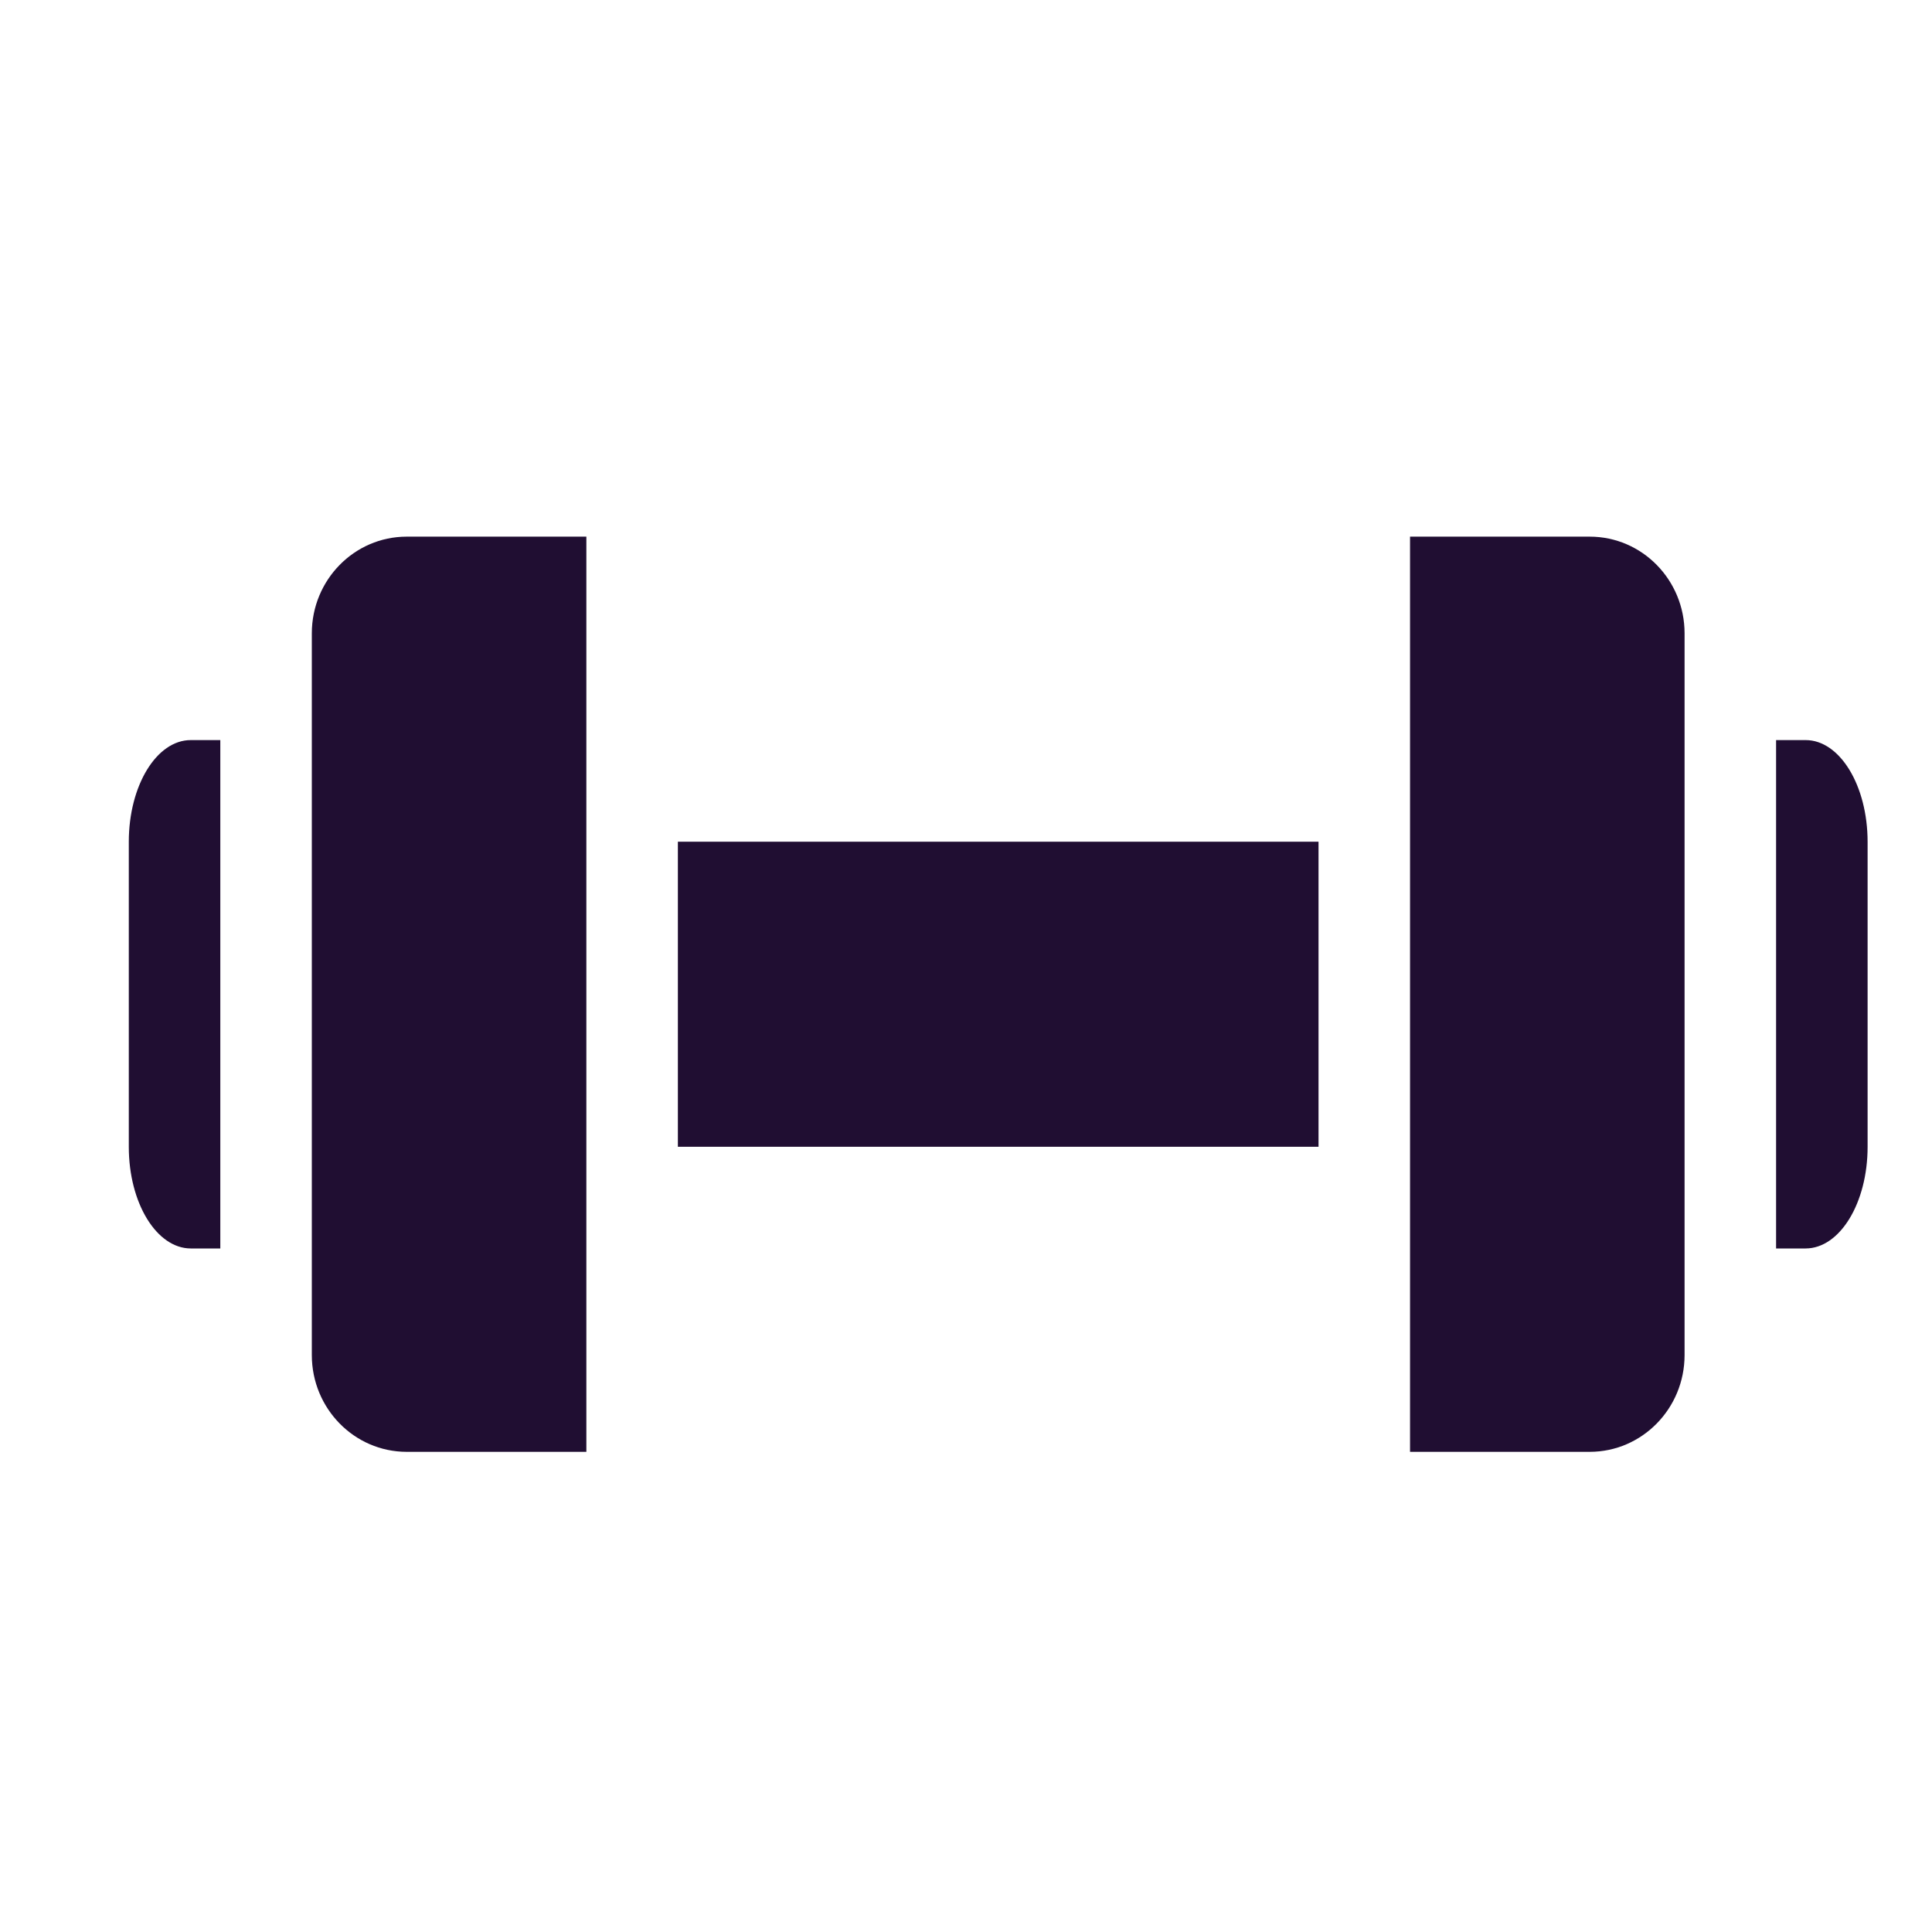 <svg width="30" height="30" viewBox="0 0 30 30" fill="none" xmlns="http://www.w3.org/2000/svg">
<path d="M10.526 13.07H20.474V17.807H10.526V13.07Z" fill="#200E32"/>
<path d="M28.038 11.492H27.579V19.386H28.038C28.569 19.385 29 18.68 29 17.808V13.069C28.999 12.198 28.569 11.492 28.038 11.492Z" fill="#200E32"/>
<path d="M24.686 8.333H21.895V22.544H24.686C25.499 22.543 26.157 21.871 26.158 21.043V9.833C26.157 9.005 25.499 8.334 24.686 8.333Z" fill="#200E32"/>
<path d="M4.842 9.833V21.043C4.843 21.871 5.501 22.543 6.314 22.544H9.105V8.333H6.314C5.501 8.334 4.843 9.005 4.842 9.833Z" fill="#200E32"/>
<path d="M2 13.069V17.808C2 18.68 2.431 19.385 2.962 19.386H3.421V11.492H2.962C2.431 11.492 2.001 12.198 2 13.069Z" fill="#200E32"/>
</svg>
